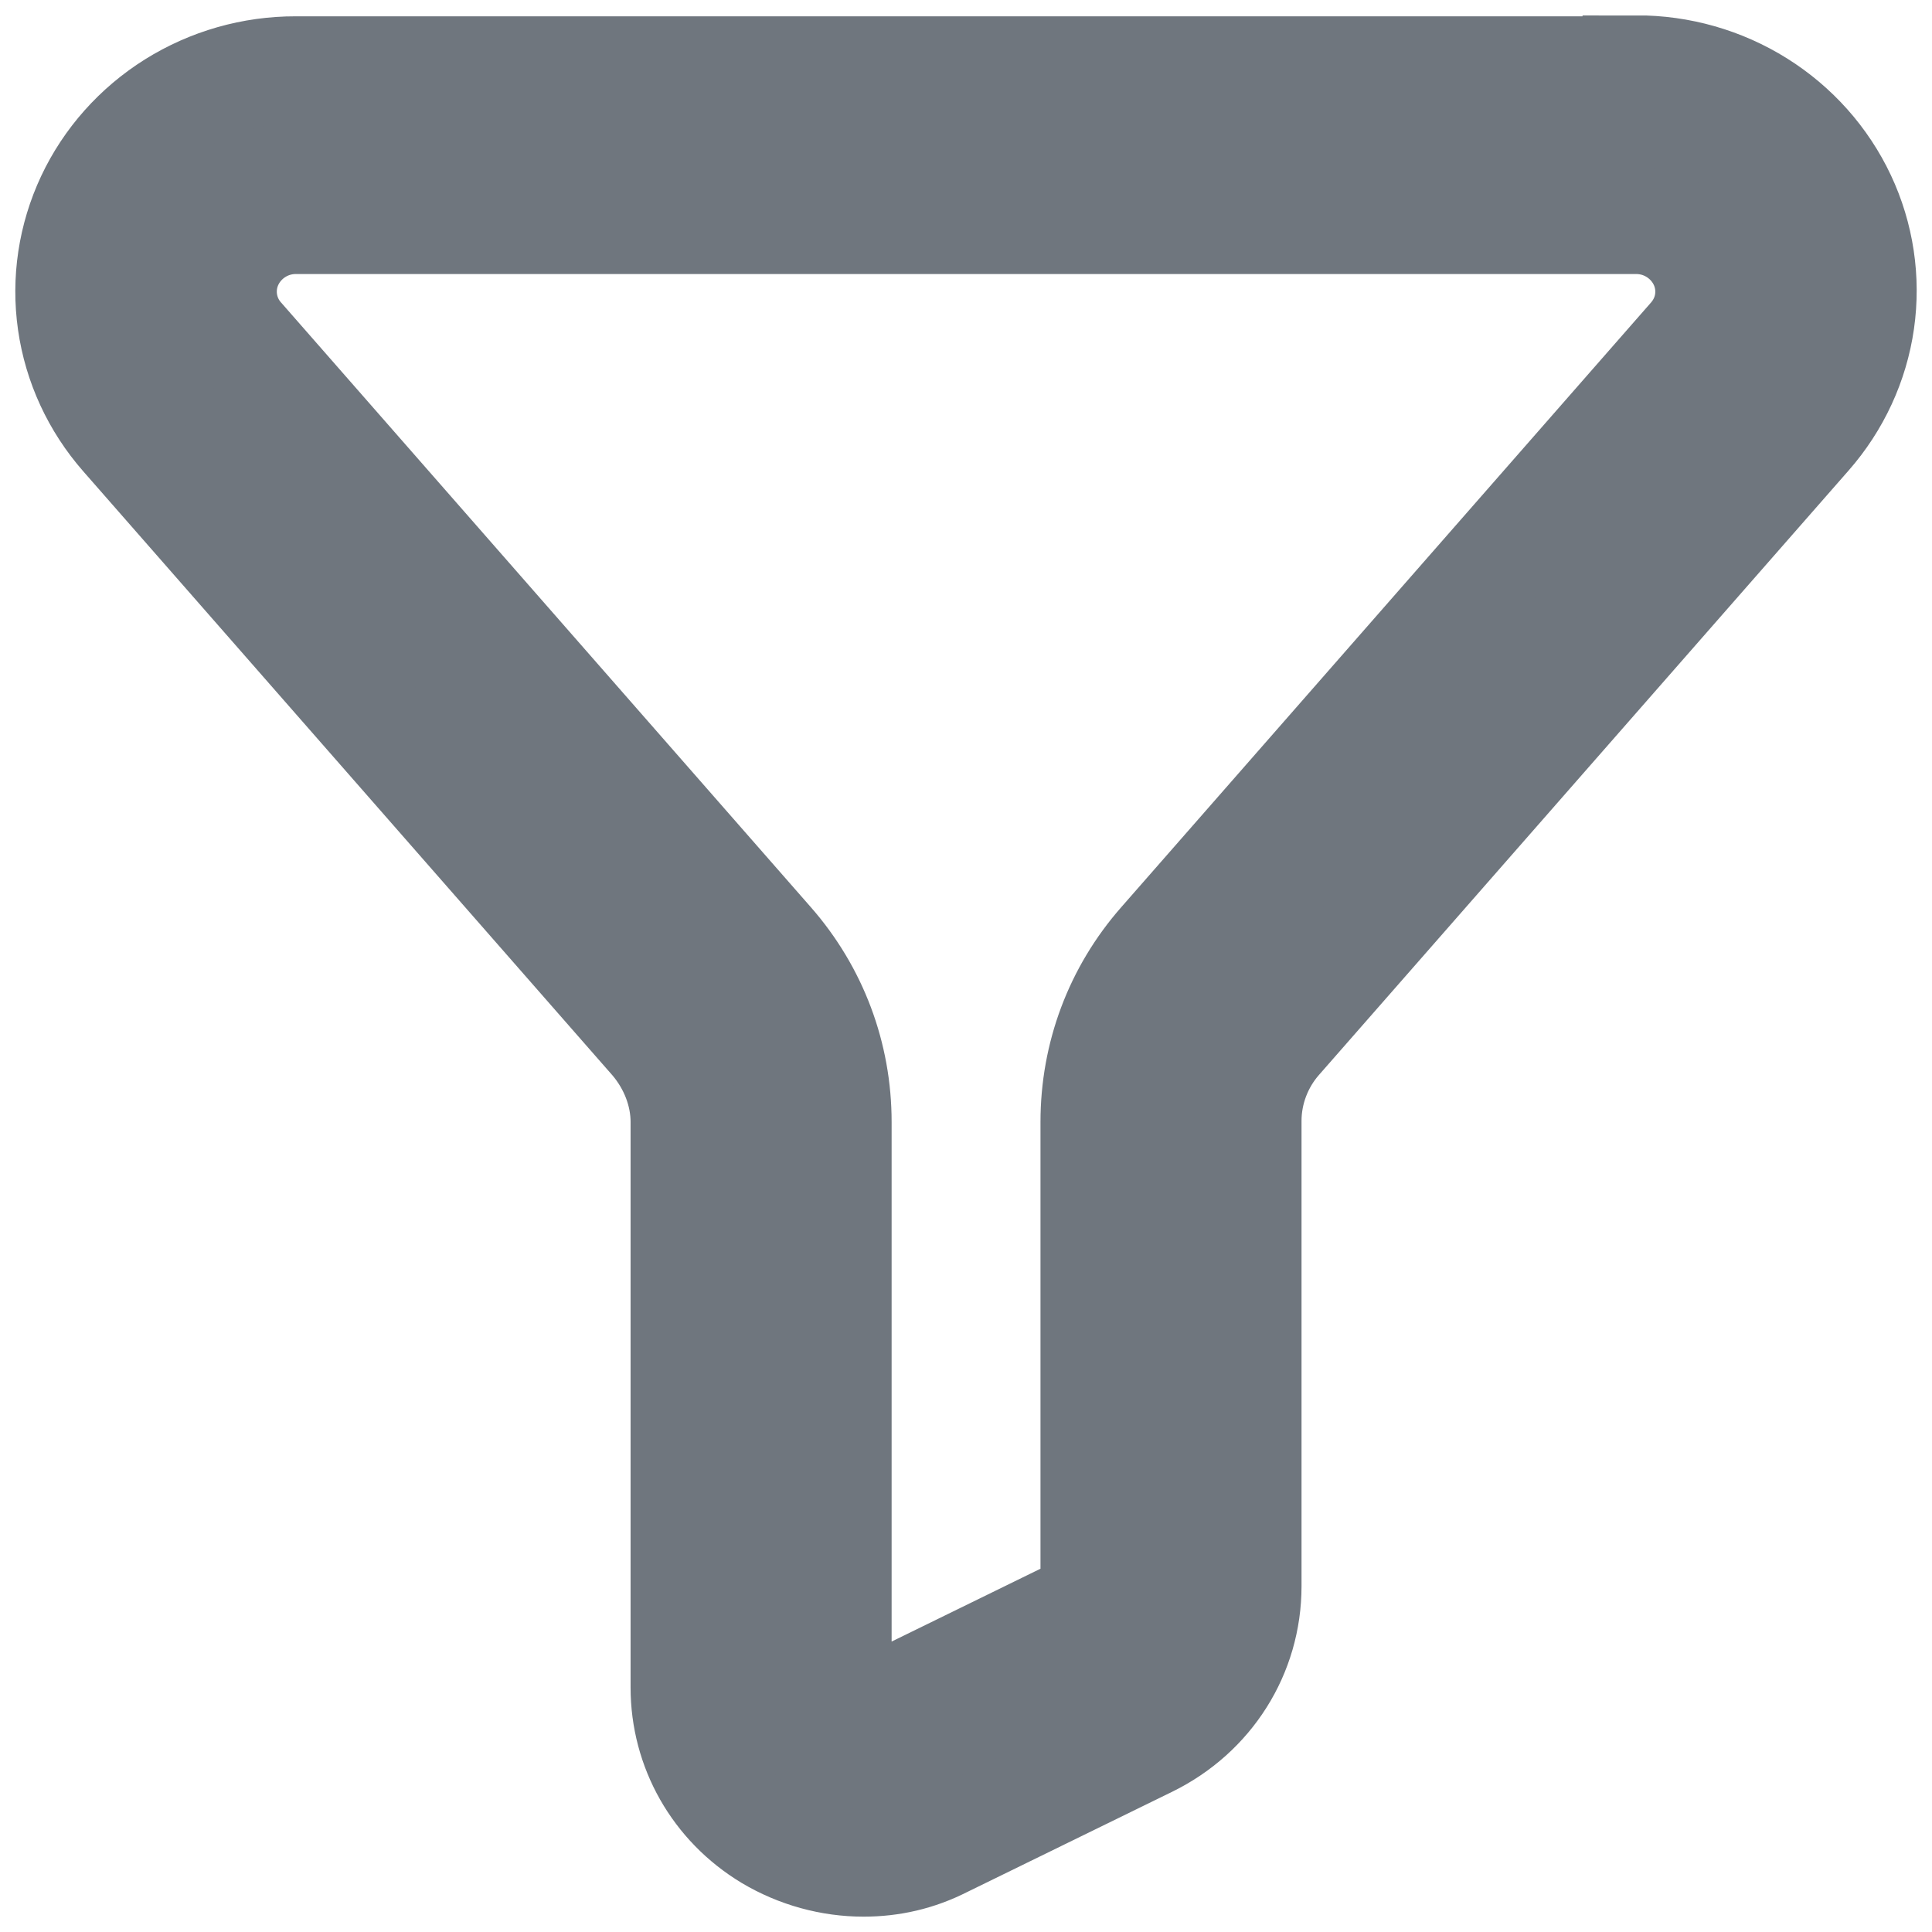 <svg width="18" height="18" viewBox="0 0 18 18" fill="none"
    xmlns="http://www.w3.org/2000/svg">
    <g clipPath="url(#clip0_116_581)">
        <path d="M15.244 0.652H2.756C2.352 0.651 1.957 0.764 1.616 0.977C1.276 1.19 1.005 1.494 0.836 1.853C0.667 2.213 0.607 2.612 0.663 3.003C0.719 3.395 0.889 3.762 1.152 4.062L6.088 9.696C6.27 9.911 6.375 10.182 6.375 10.453V15.722C6.375 16.292 6.671 16.815 7.167 17.114C7.434 17.273 7.74 17.357 8.045 17.357C8.303 17.357 8.551 17.301 8.79 17.179L10.7 16.245C11.272 15.965 11.626 15.404 11.626 14.778V10.443C11.626 10.163 11.731 9.892 11.912 9.686L16.848 4.053C17.111 3.753 17.281 3.385 17.337 2.994C17.393 2.602 17.333 2.203 17.164 1.844C16.995 1.485 16.724 1.181 16.384 0.968C16.044 0.755 15.648 0.642 15.244 0.643V0.652ZM15.76 3.146L10.824 8.78C10.413 9.247 10.194 9.836 10.194 10.453V14.788C10.194 14.881 10.146 14.956 10.06 14.993L8.151 15.927C8.045 15.983 7.96 15.946 7.921 15.918C7.883 15.89 7.807 15.834 7.807 15.722V10.453C7.807 9.836 7.587 9.247 7.177 8.78L2.241 3.146C2.136 3.027 2.079 2.874 2.079 2.717C2.079 2.352 2.384 2.053 2.756 2.053H15.244C15.616 2.053 15.922 2.352 15.922 2.717C15.922 2.876 15.865 3.025 15.76 3.146Z" fill="#6F767E" stroke="#6F767E" strokeWidth="0.386"/>
    </g>
    <defs>
        <clipPath id="clip0_116_581">
            <rect width="18" height="18" fill="white"/>
        </clipPath>
    </defs>
</svg>
